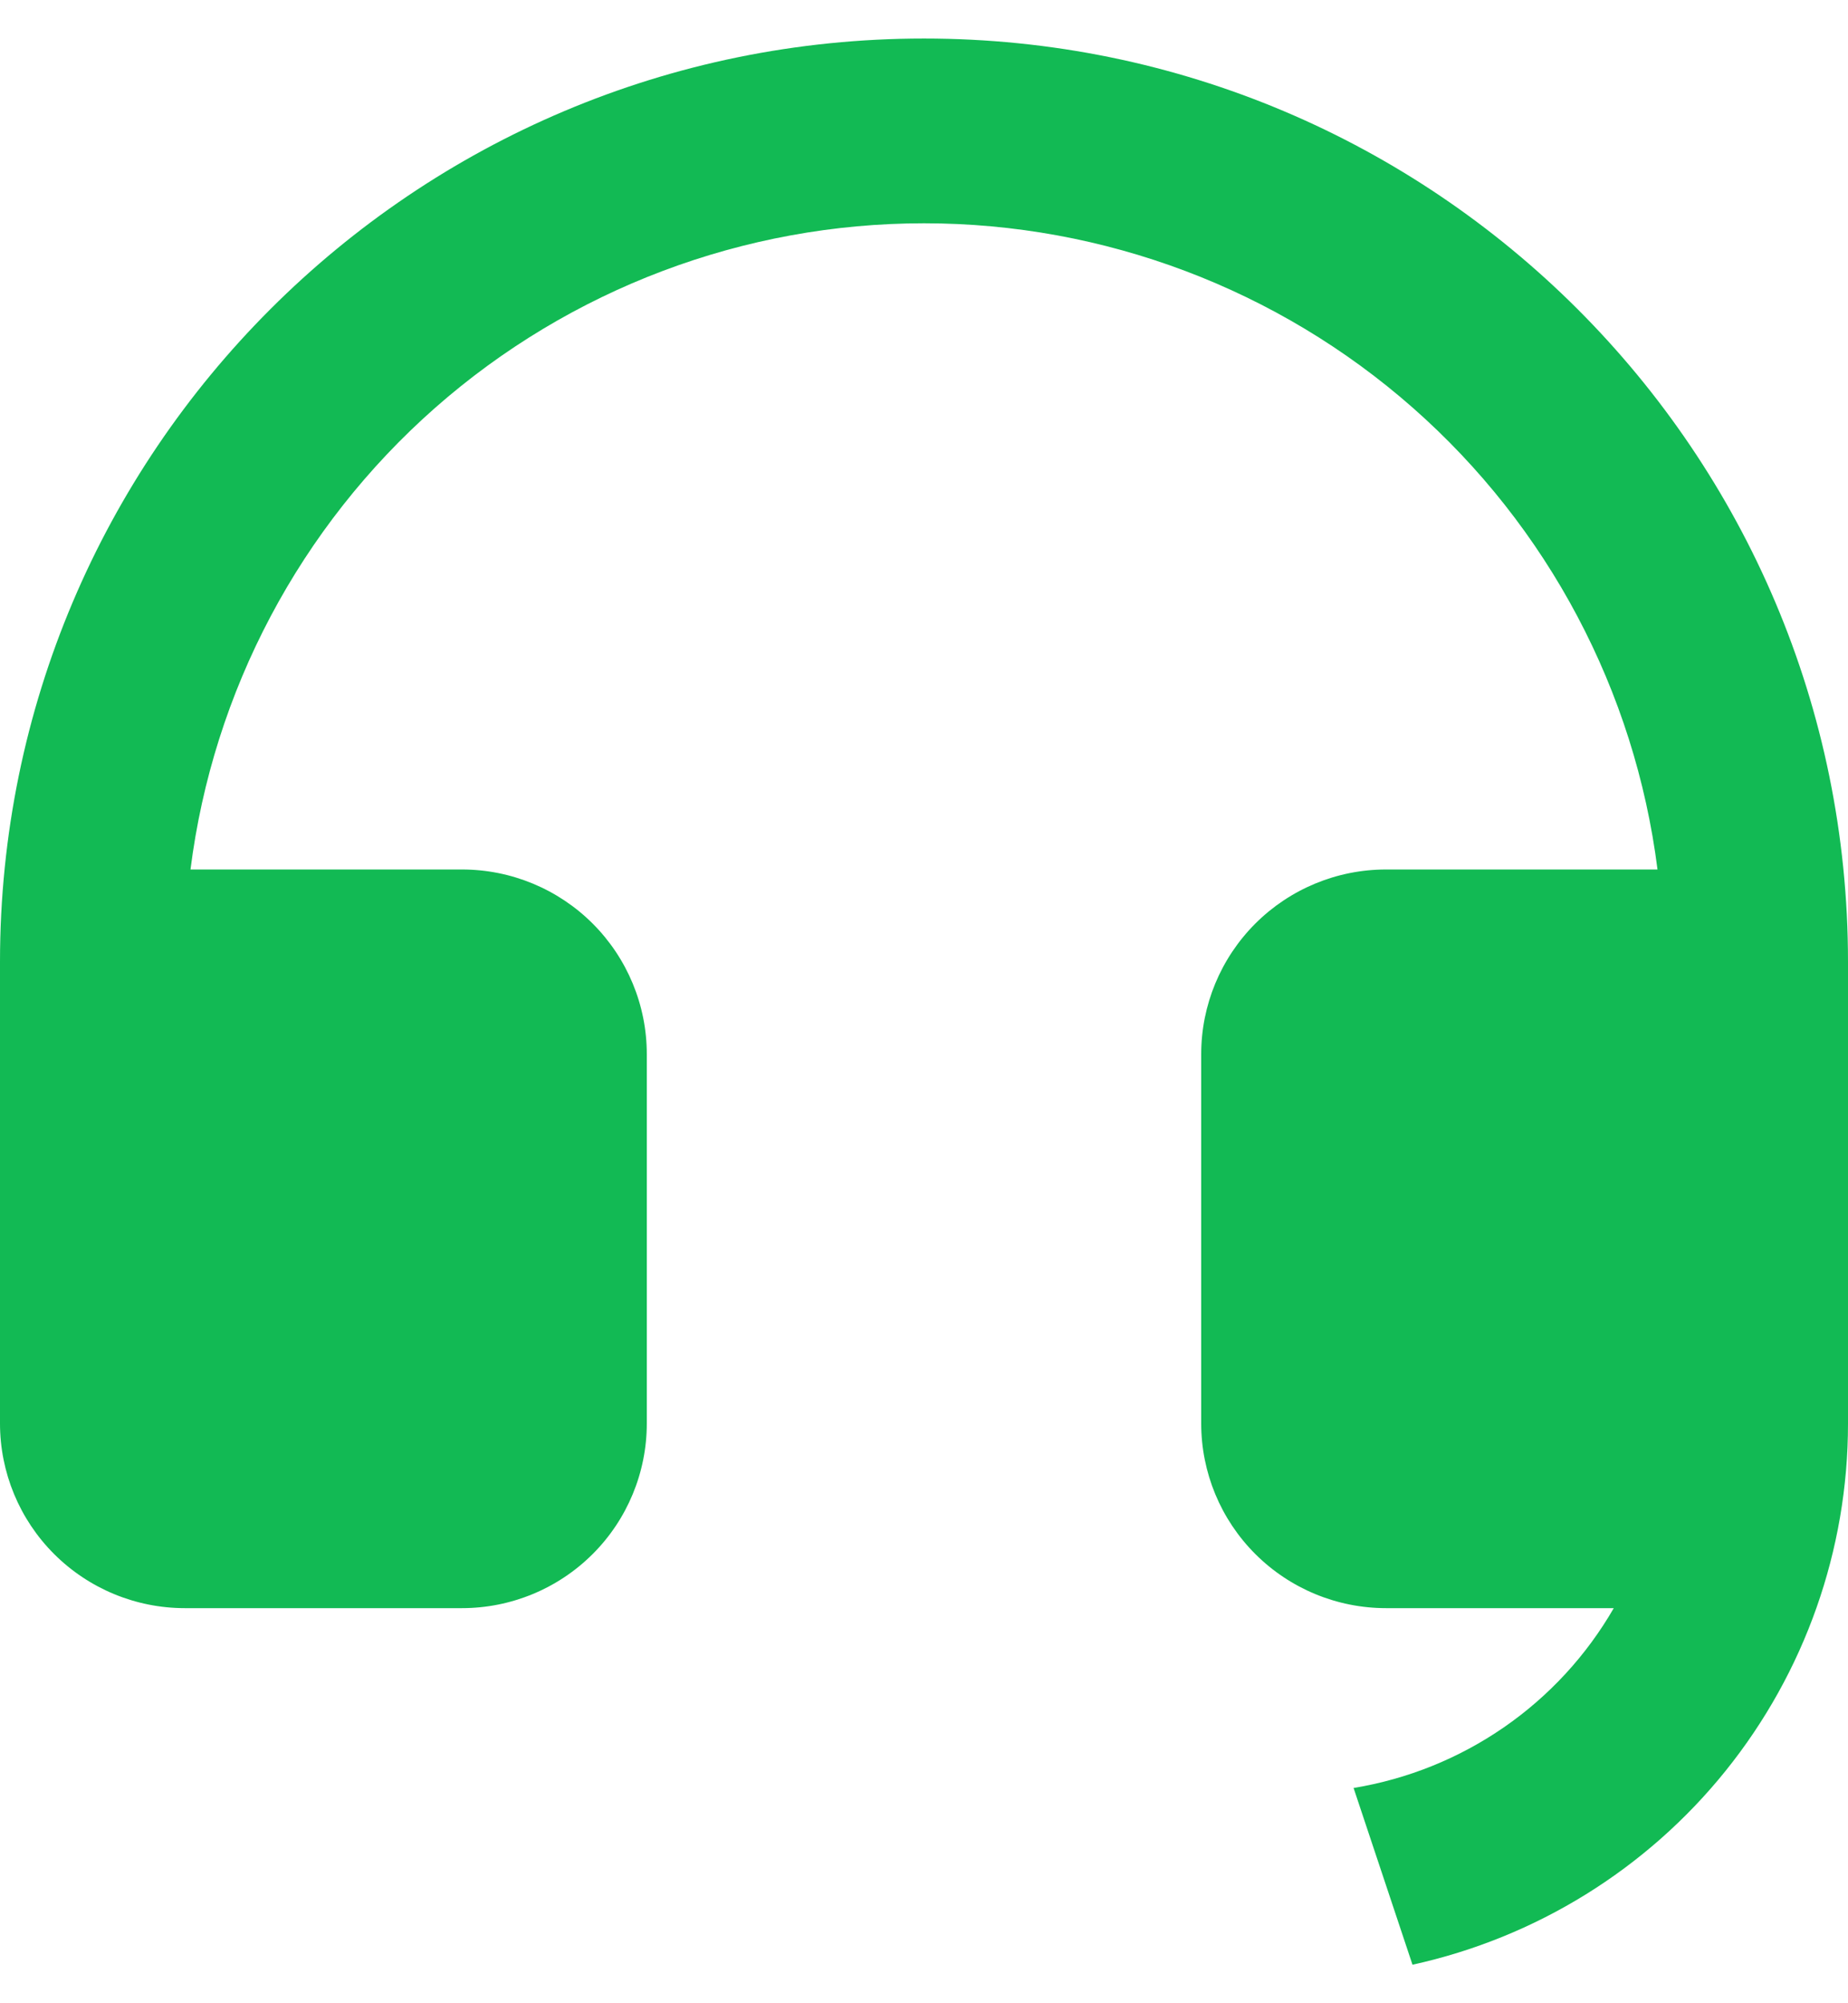 <svg width="24" height="26" viewBox="0 0 24 26" fill="none" xmlns="http://www.w3.org/2000/svg">
<path d="M24 18.478C24 20.117 23.439 21.706 22.411 22.983C21.382 24.261 19.947 25.148 18.344 25.5L17.579 23.206C18.28 23.091 18.947 22.822 19.531 22.419C20.116 22.015 20.603 21.487 20.958 20.872H18C17.363 20.872 16.753 20.619 16.303 20.17C15.853 19.721 15.6 19.111 15.6 18.475V13.682C15.6 13.046 15.853 12.437 16.303 11.987C16.753 11.538 17.363 11.285 18 11.285H21.526C21.233 8.969 20.104 6.838 18.35 5.294C16.596 3.75 14.338 2.898 12 2.898C9.662 2.898 7.404 3.75 5.65 5.294C3.897 6.838 2.767 8.969 2.474 11.285H6C6.637 11.285 7.247 11.538 7.697 11.987C8.147 12.437 8.4 13.046 8.4 13.682V18.475C8.4 19.111 8.147 19.721 7.697 20.17C7.247 20.619 6.637 20.872 6 20.872H2.4C1.763 20.872 1.153 20.619 0.703 20.17C0.253 19.721 0 19.111 0 18.475V12.483C0 5.865 5.372 0.5 12 0.5C18.628 0.5 24 5.865 24 12.483V18.478Z" fill="#12BA54"/>
</svg>
